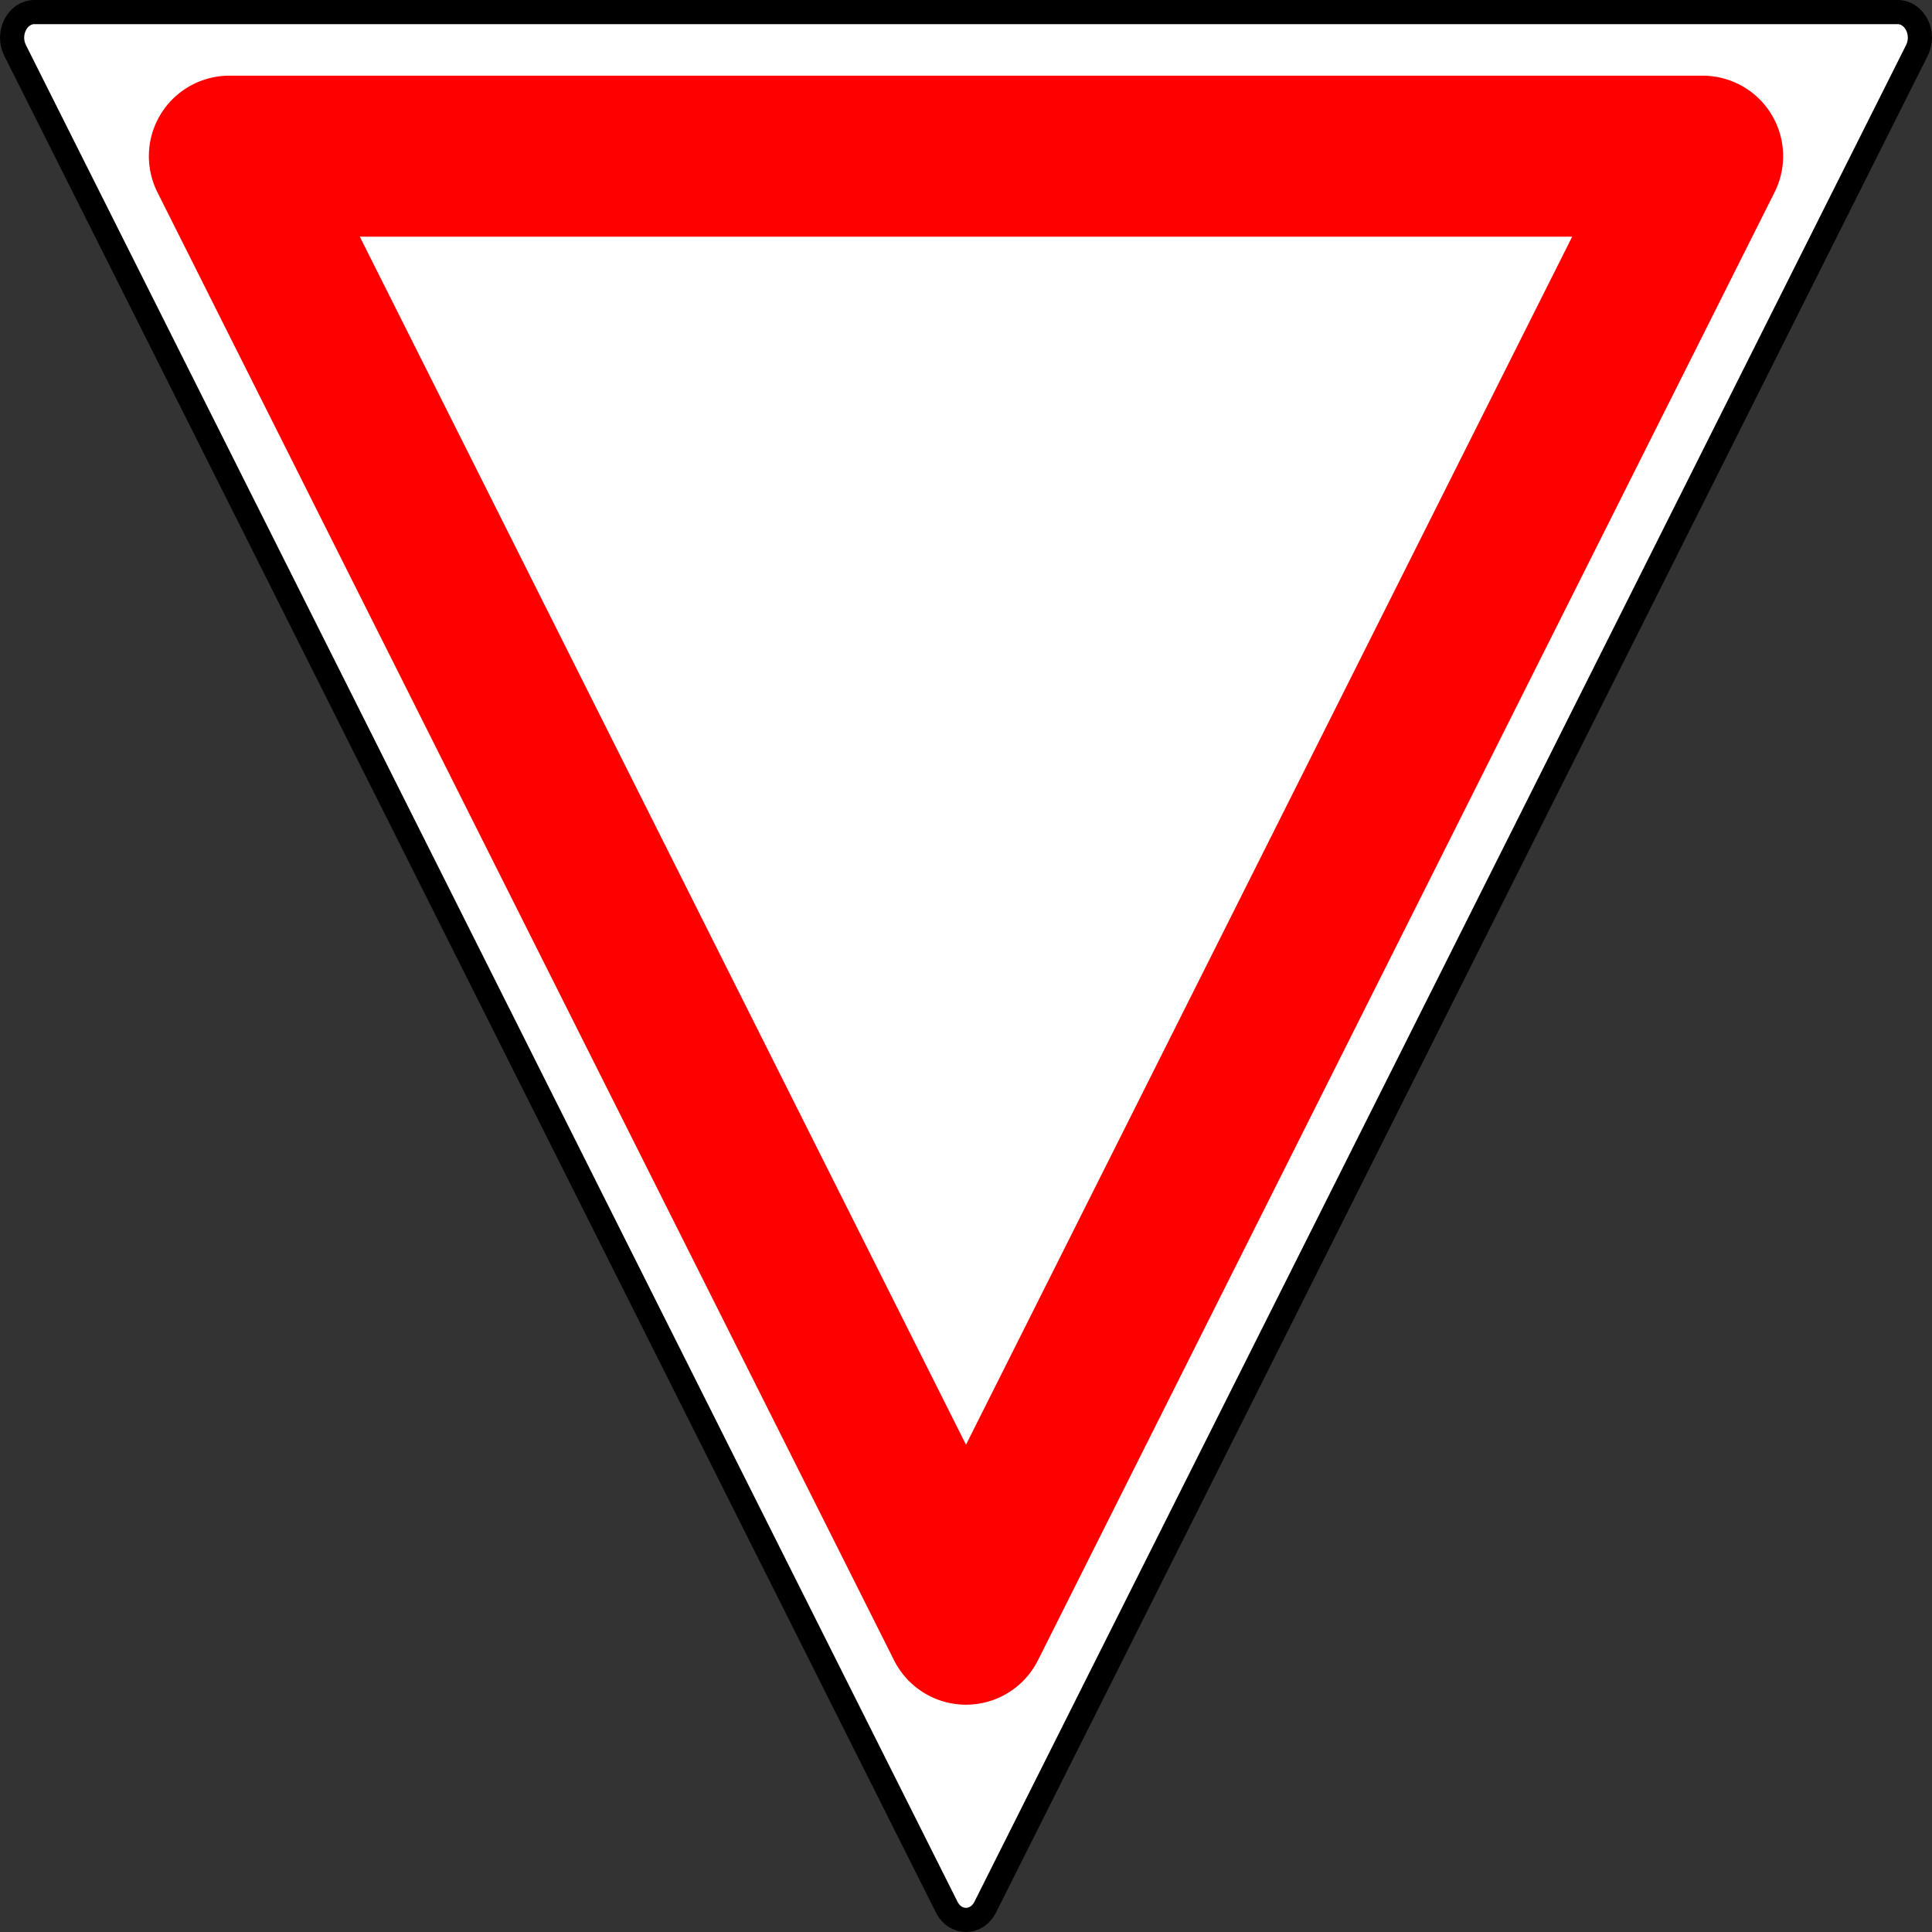 <?xml version="1.0" encoding="UTF-8" standalone="no"?>
<!-- Created with Inkscape (http://www.inkscape.org/) -->

<svg
   xmlns:dc="http://purl.org/dc/elements/1.1/"
   xmlns:cc="http://creativecommons.org/ns#"
   xmlns:rdf="http://www.w3.org/1999/02/22-rdf-syntax-ns#"
   xmlns:svg="http://www.w3.org/2000/svg"
   xmlns="http://www.w3.org/2000/svg"
   xmlns:xlink="http://www.w3.org/1999/xlink"
   xmlns:sodipodi="http://sodipodi.sourceforge.net/DTD/sodipodi-0.dtd"
   xmlns:inkscape="http://www.inkscape.org/namespaces/inkscape"
   width="60mm"
   height="60mm"
   viewBox="0 0 60 60"
   version="1.1"
   id="svg8"
   inkscape:version="0.92.3 (2405546, 2018-03-11)"
   sodipodi:docname="P1B.svg">
  <rect x="0" y="0" width="60" height="60" fill="#333333" stroke="none"/>
  <defs
     id="defs2">
    <clipPath
       clipPathUnits="userSpaceOnUse"
       id="clipPath820">
      <path
         sodipodi:type="inkscape:offset"
         inkscape:radius="0"
         inkscape:original="M 51.066406 57.375 C 50.535309 57.37535 50.203631 58.036916 50.46875 58.566406 L 79.400391 116.22852 C 79.666207 116.75799 80.33184 116.75799 80.597656 116.22852 L 109.53125 58.566406 C 109.79636 58.036916 109.46462 57.37536 108.93359 57.375 L 51.066406 57.375 z "
         xlink:href="#path812"
         style="color:#000000;font-style:normal;font-variant:normal;font-weight:normal;font-stretch:normal;font-size:medium;line-height:normal;font-family:sans-serif;font-variant-ligatures:normal;font-variant-position:normal;font-variant-caps:normal;font-variant-numeric:normal;font-variant-alternates:normal;font-feature-settings:normal;text-indent:0;text-align:start;text-decoration:none;text-decoration-line:none;text-decoration-style:solid;text-decoration-color:#000000;letter-spacing:normal;word-spacing:normal;text-transform:none;writing-mode:lr-tb;direction:ltr;text-orientation:mixed;dominant-baseline:auto;baseline-shift:baseline;text-anchor:start;white-space:normal;shape-padding:0;clip-rule:nonzero;display:inline;overflow:visible;visibility:visible;opacity:1;isolation:auto;mix-blend-mode:normal;color-interpolation:sRGB;color-interpolation-filters:linearRGB;solid-color:#000000;solid-opacity:1;vector-effect:none;fill:#ffffff;fill-opacity:1;fill-rule:nonzero;stroke:#000000;stroke-width:0.75;stroke-linecap:butt;stroke-linejoin:round;stroke-miterlimit:4;stroke-dasharray:none;stroke-dashoffset:0;stroke-opacity:1;color-rendering:auto;image-rendering:auto;shape-rendering:auto;text-rendering:auto;enable-background:accumulate"
         id="path822"
         inkscape:href="#path812"
         d="m 51.066,57.375 c -0.531,3.5e-4 -0.863,0.662 -0.598,1.191 l 28.932,57.662 c 0.266,0.529 0.931,0.529 1.197,0 L 109.531,58.566 c 0.265,-0.529 -0.067,-1.191 -0.598,-1.191 z" />
    </clipPath>
  </defs>
  <sodipodi:namedview
     id="base"
     pagecolor="#ffffff"
     bordercolor="#666666"
     borderopacity="1.0"
     inkscape:pageopacity="0.0"
     inkscape:pageshadow="2"
     inkscape:zoom="2.2533679"
     inkscape:cx="113.38583"
     inkscape:cy="113.38583"
     inkscape:document-units="mm"
     inkscape:current-layer="layer1"
     showgrid="false"
     inkscape:window-width="1366"
     inkscape:window-height="704"
     inkscape:window-x="0"
     inkscape:window-y="27"
     inkscape:window-maximized="1" />
  <g
     inkscape:label="Layer 1"
     inkscape:groupmode="layer"
     id="layer1"
     transform="translate(-50,-57)">
    <path
       style="color:#000000;font-style:normal;font-variant:normal;font-weight:normal;font-stretch:normal;font-size:medium;line-height:normal;font-family:sans-serif;font-variant-ligatures:normal;font-variant-position:normal;font-variant-caps:normal;font-variant-numeric:normal;font-variant-alternates:normal;font-feature-settings:normal;text-indent:0;text-align:start;text-decoration:none;text-decoration-line:none;text-decoration-style:solid;text-decoration-color:#000000;letter-spacing:normal;word-spacing:normal;text-transform:none;writing-mode:lr-tb;direction:ltr;text-orientation:mixed;dominant-baseline:auto;baseline-shift:baseline;text-anchor:start;white-space:normal;shape-padding:0;clip-rule:nonzero;display:inline;overflow:visible;visibility:visible;opacity:1;isolation:auto;mix-blend-mode:normal;color-interpolation:sRGB;color-interpolation-filters:linearRGB;solid-color:#000000;solid-opacity:1;vector-effect:none;fill:#ffffff;fill-opacity:1;fill-rule:nonzero;stroke:#000000;stroke-width:0.75;stroke-linecap:butt;stroke-linejoin:round;stroke-miterlimit:4;stroke-dasharray:none;stroke-dashoffset:0;stroke-opacity:1;color-rendering:auto;image-rendering:auto;shape-rendering:auto;text-rendering:auto;enable-background:accumulate"
       d="m 51.067,57.375 c -0.531,3.5e-4 -0.863,0.662 -0.598,1.191 L 79.401,116.228 c 0.266,0.529 0.93,0.529 1.196,0 L 109.531,58.566 c 0.265,-0.529 -0.067,-1.191 -0.598,-1.191 z"
       id="path812"
       inkscape:connector-curvature="0"
       sodipodi:nodetypes="ccccccc" />
    <path
       sodipodi:type="inkscape:offset"
       inkscape:radius="-4.4749999"
       inkscape:original="M 51.066406 57.375 C 50.535309 57.37535 50.203631 58.036916 50.46875 58.566406 L 79.400391 116.22852 C 79.666207 116.75799 80.33184 116.75799 80.597656 116.22852 L 109.53125 58.566406 C 109.79636 58.036916 109.46462 57.37536 108.93359 57.375 L 51.066406 57.375 z "
       xlink:href="#path812"
       style="color:#000000;font-style:normal;font-variant:normal;font-weight:normal;font-stretch:normal;font-size:medium;line-height:normal;font-family:sans-serif;font-variant-ligatures:normal;font-variant-position:normal;font-variant-caps:normal;font-variant-numeric:normal;font-variant-alternates:normal;font-feature-settings:normal;text-indent:0;text-align:start;text-decoration:none;text-decoration-line:none;text-decoration-style:solid;text-decoration-color:#000000;letter-spacing:normal;word-spacing:normal;text-transform:none;writing-mode:lr-tb;direction:ltr;text-orientation:mixed;dominant-baseline:auto;baseline-shift:baseline;text-anchor:start;white-space:normal;shape-padding:0;clip-rule:nonzero;display:inline;overflow:visible;visibility:visible;opacity:1;isolation:auto;mix-blend-mode:normal;color-interpolation:sRGB;color-interpolation-filters:linearRGB;solid-color:#000000;solid-opacity:1;vector-effect:none;fill:none;fill-opacity:1;fill-rule:nonzero;stroke:#ff0000;stroke-width:5;stroke-linecap:butt;stroke-linejoin:round;stroke-miterlimit:4;stroke-dasharray:none;stroke-dashoffset:0;stroke-opacity:1;color-rendering:auto;image-rendering:auto;shape-rendering:auto;text-rendering:auto;enable-background:accumulate"
       id="path816"
       inkscape:href="#path812"
       d="M 57.123,61.85 80,107.441 102.877,61.85 Z"
       clip-path="url(#clipPath820)" />
  </g>
</svg>

